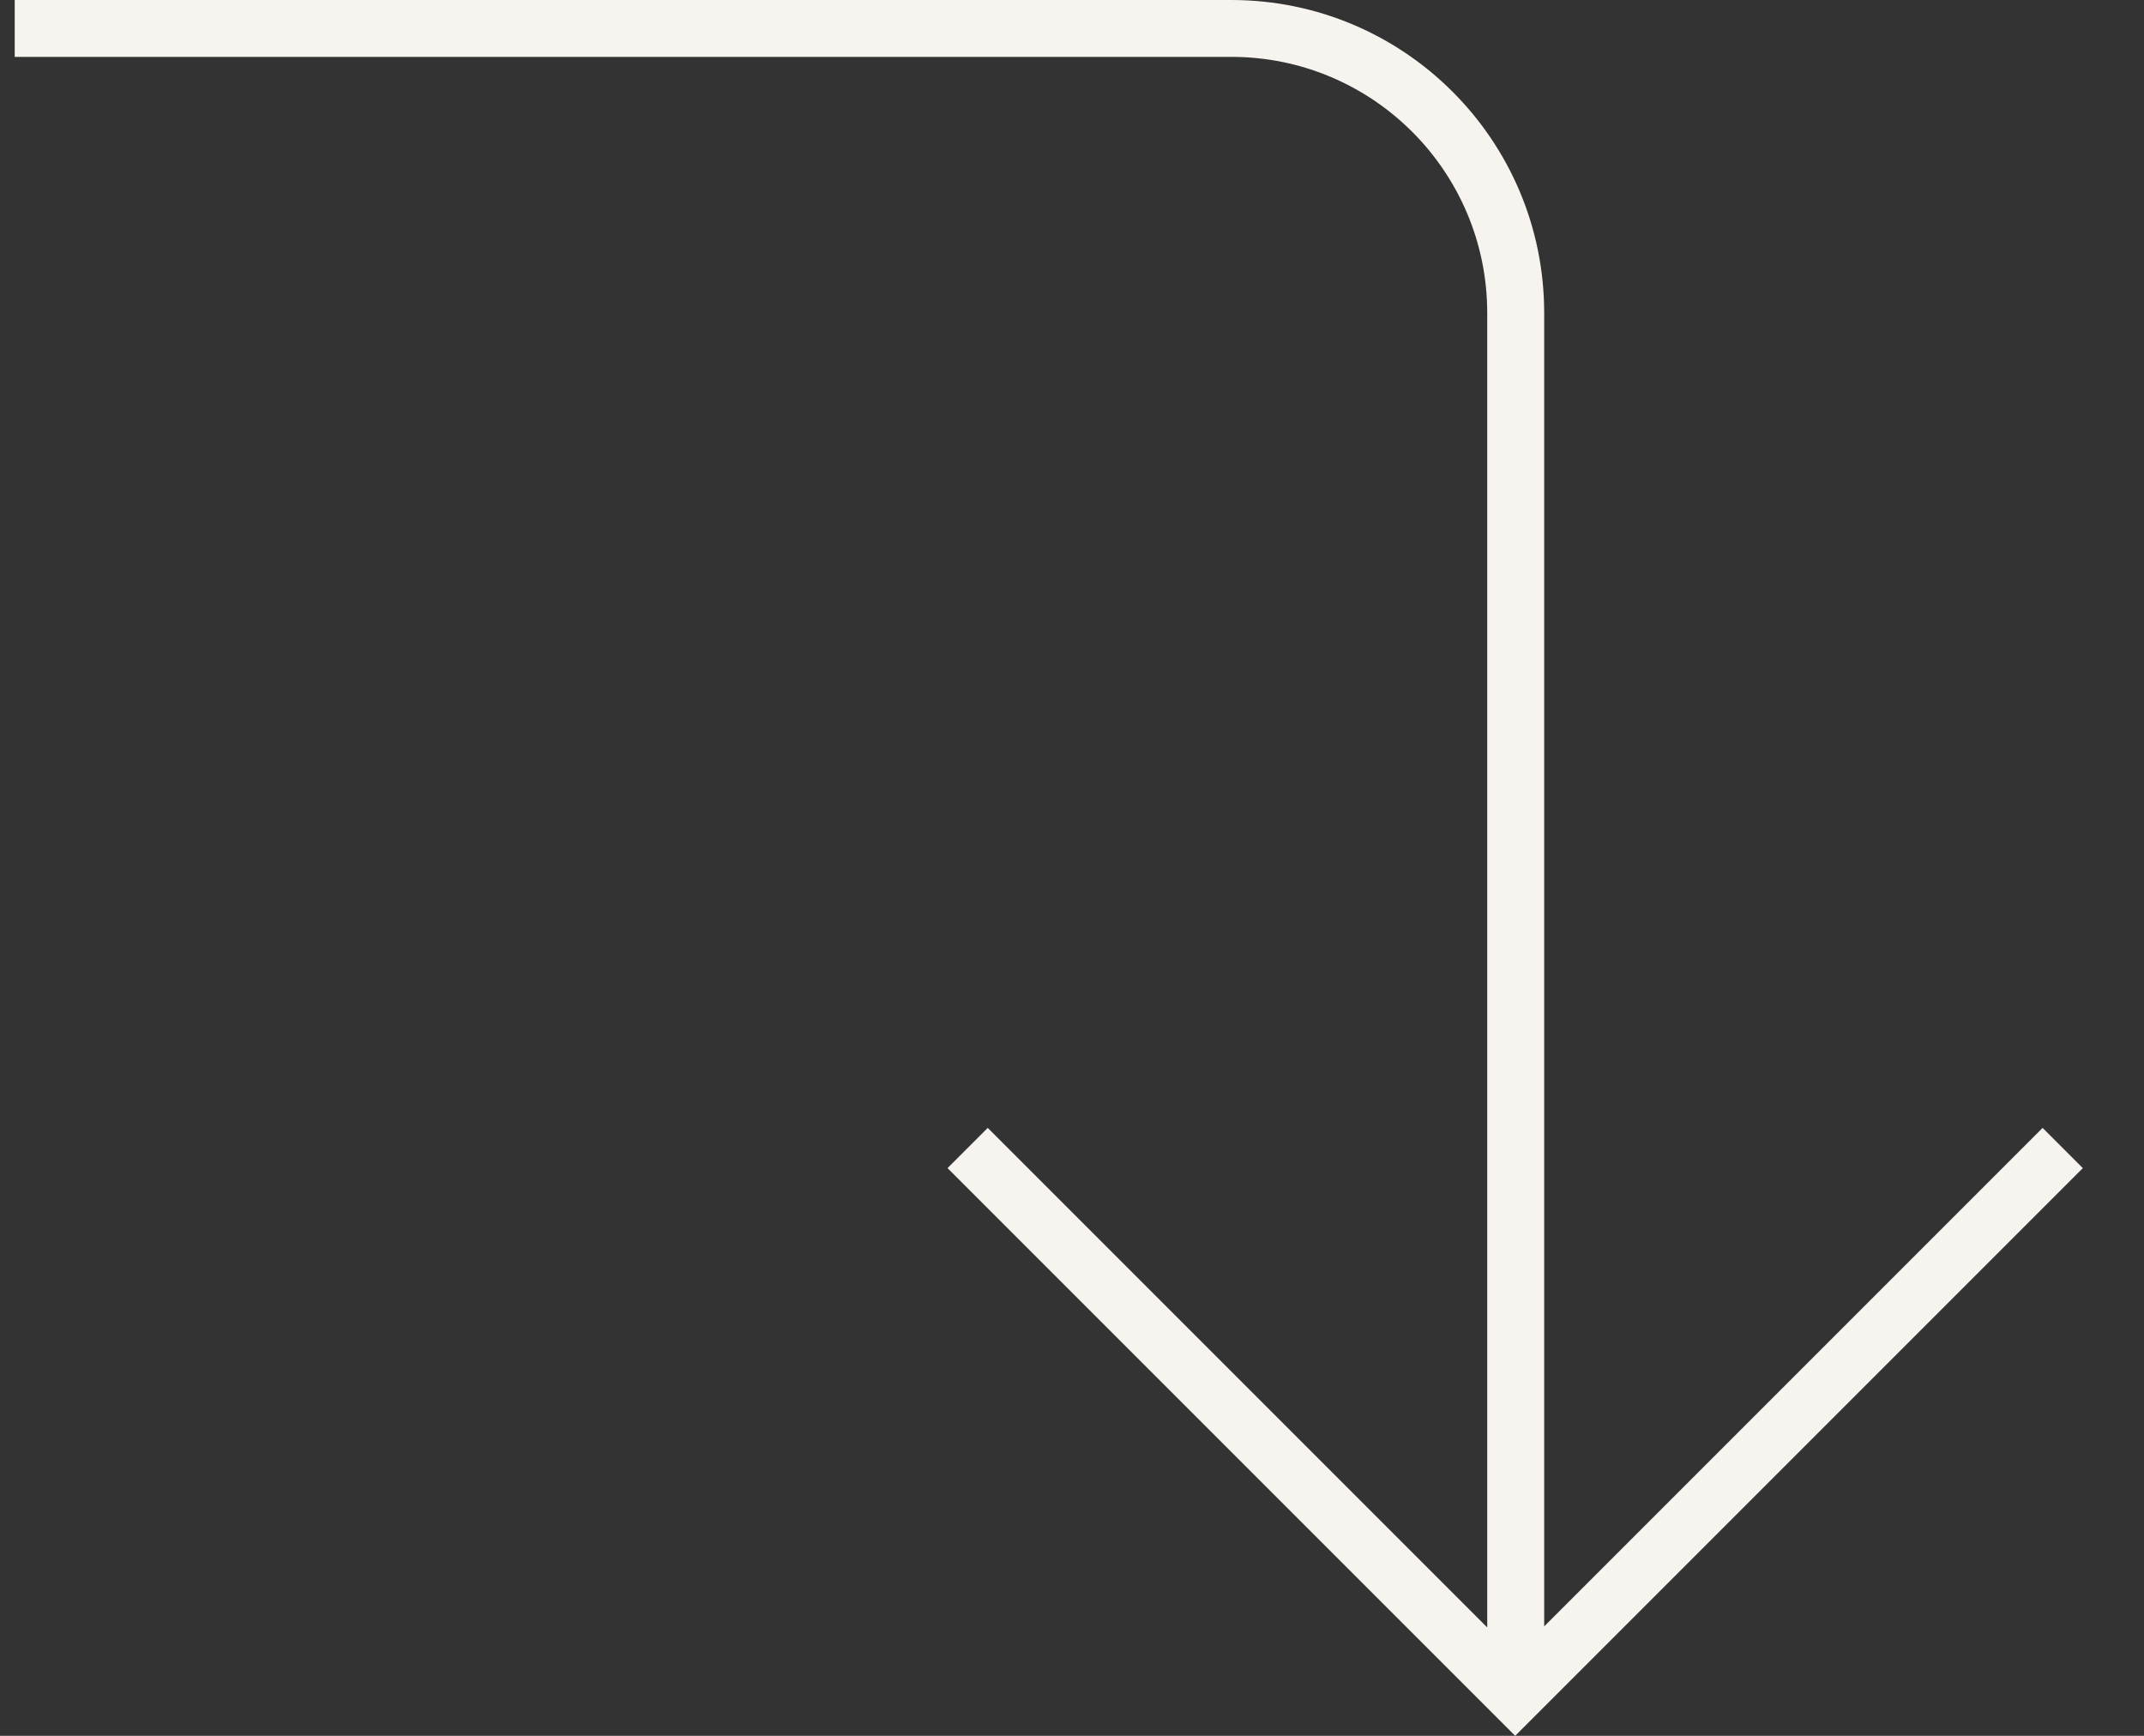 <svg width="21" height="17" viewBox="0 0 21 17" fill="none" xmlns="http://www.w3.org/2000/svg">
<rect x="0" y="0" width="21" height="17" fill="#333333" stroke="none"/>
<path fill-rule="evenodd" clip-rule="evenodd" d="M12.06 0.557L0.144 0.557L0.144 0L12.06 2.45669e-05C13.752 2.80288e-05 15.125 1.372 15.125 3.065L15.125 15.928L20.007 11.046L20.401 11.44L14.841 17L9.281 11.44L9.675 11.046L14.567 15.938L14.567 3.065C14.567 1.68 13.445 0.557 12.06 0.557Z" fill="#F7F3EE"/>
</svg>

